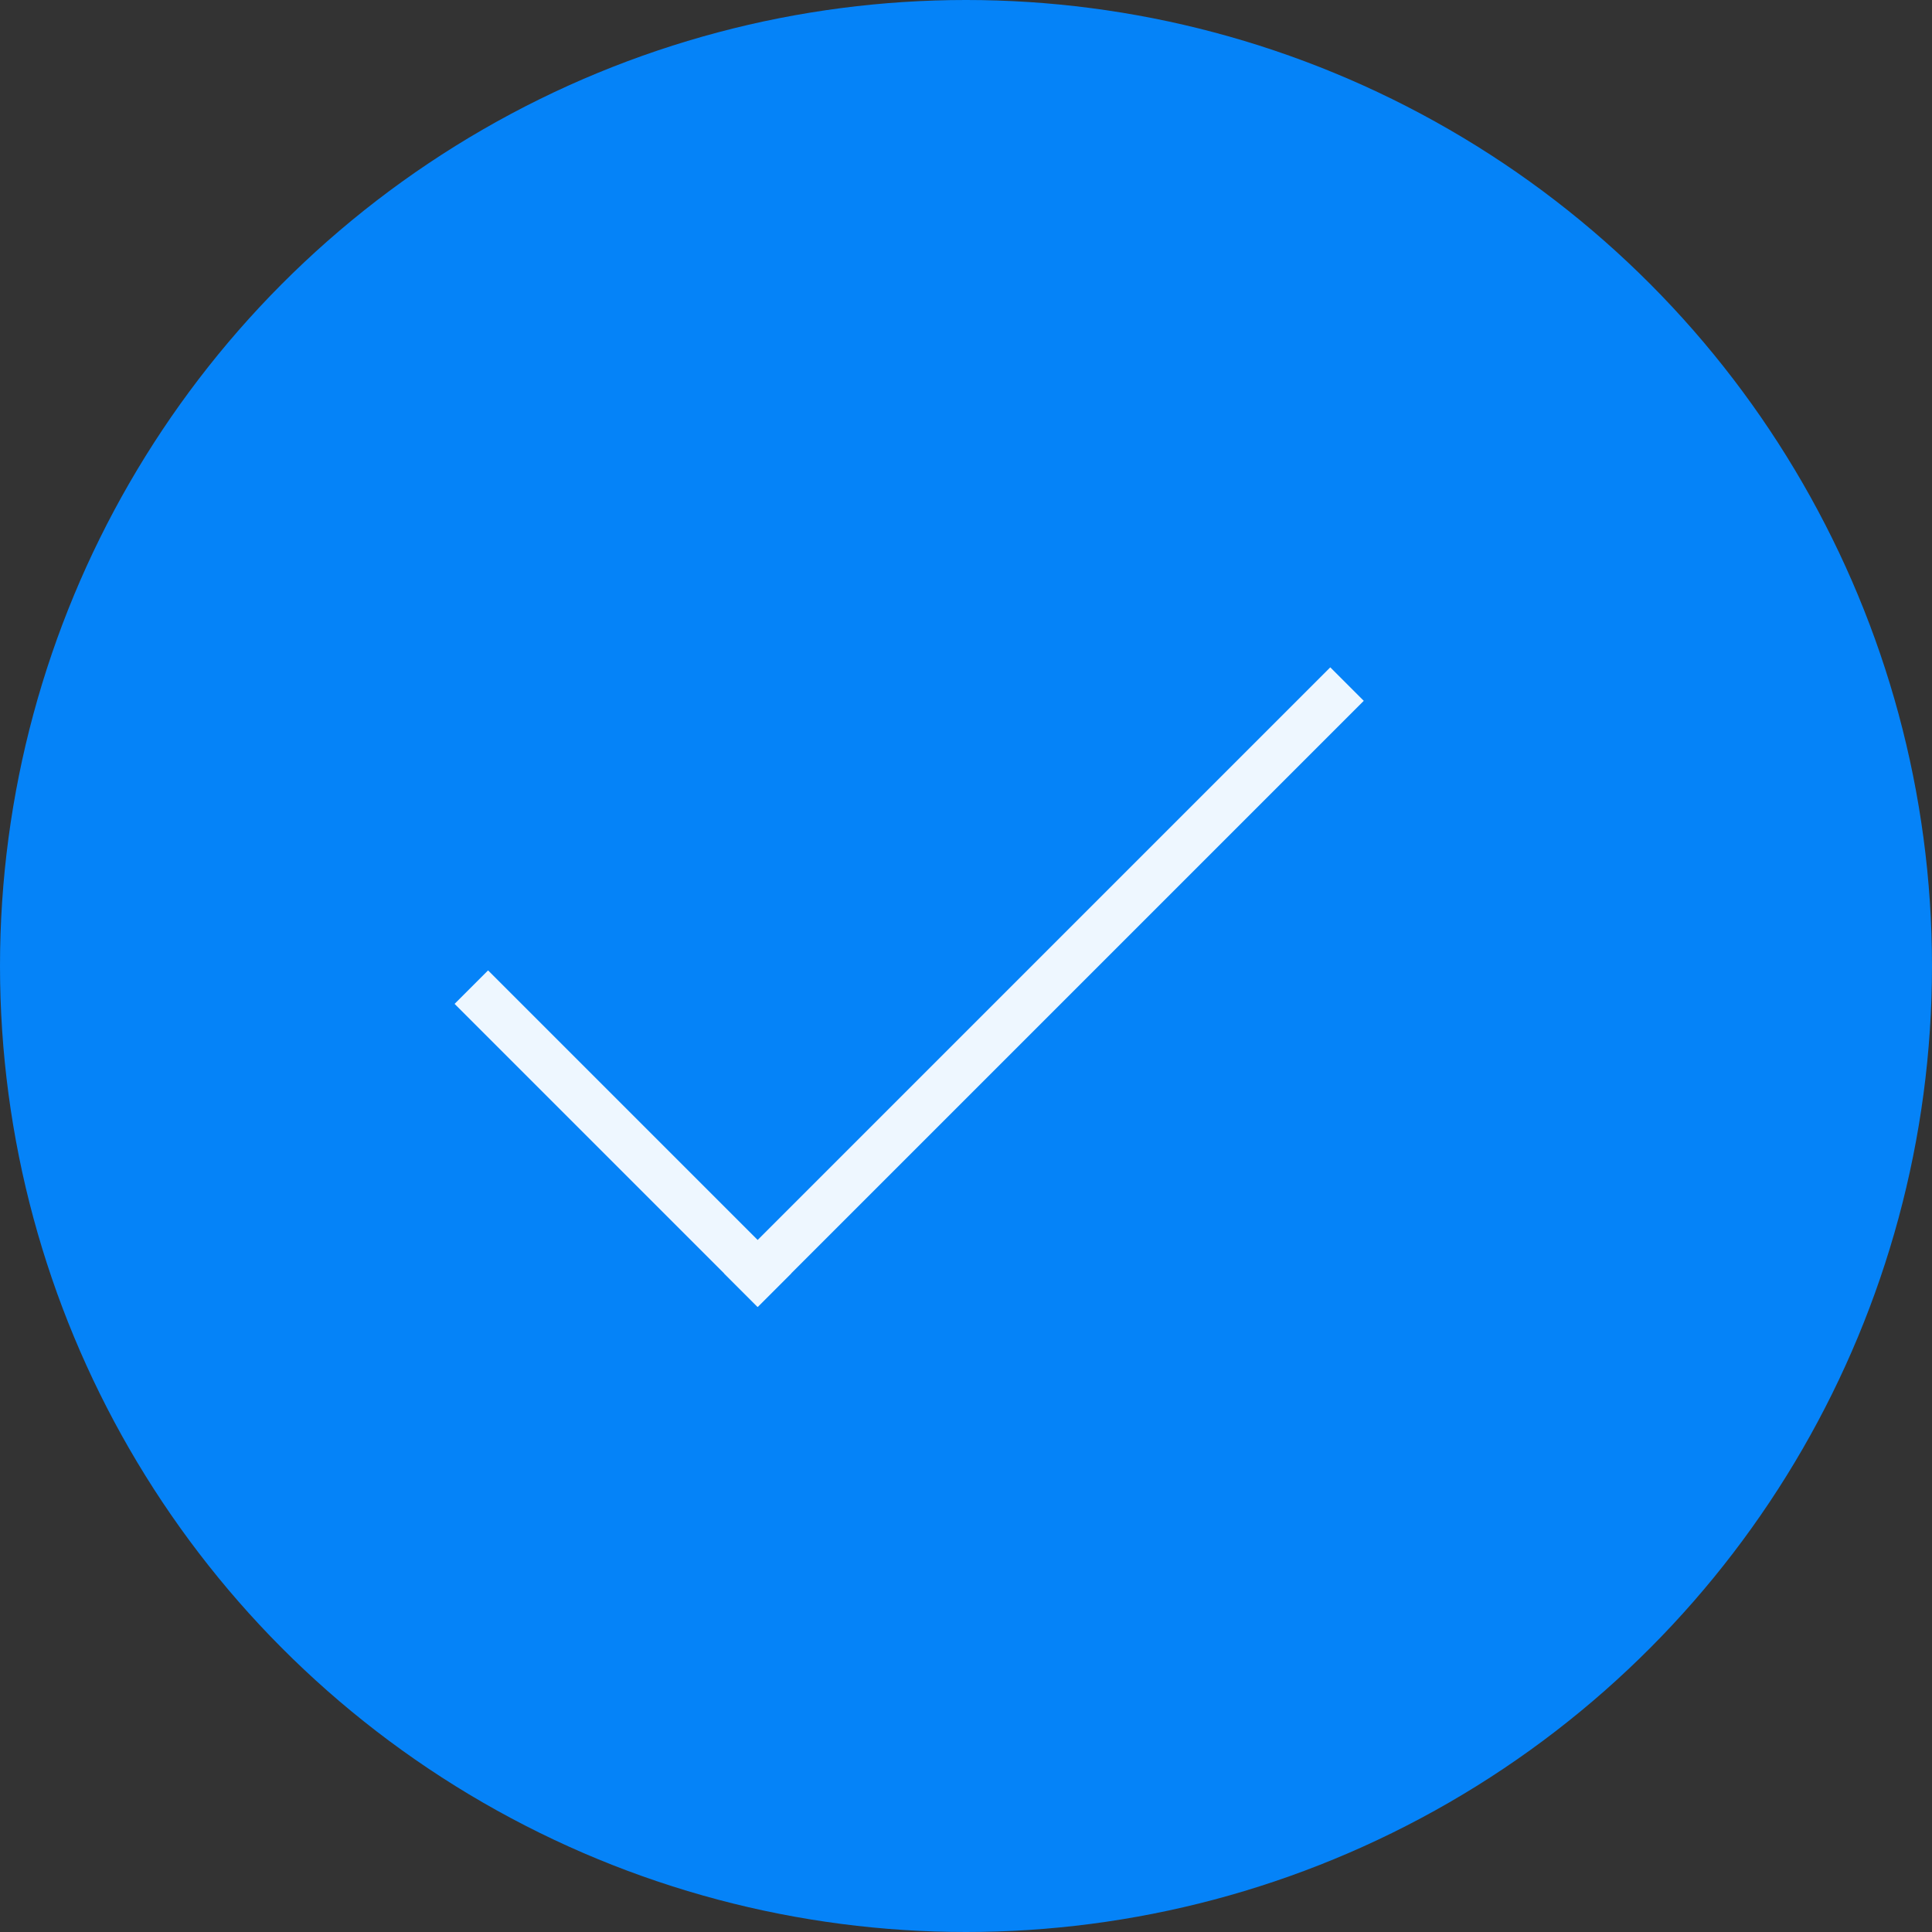 <svg width="204" height="204" viewBox="0 0 204 204" fill="none" xmlns="http://www.w3.org/2000/svg">
<rect x="0" y="0" width="204" height="204" fill="#333333" stroke="none"/>
<circle cx="102" cy="102" r="102" fill="#0583F8"/>
<line x1="49.768" y1="104.232" x2="81.768" y2="136.232" stroke="#EEF7FF" stroke-width="5"/>
<line x1="78.232" y1="136.232" x2="142.232" y2="72.232" stroke="#EEF7FF" stroke-width="5"/>
</svg>
